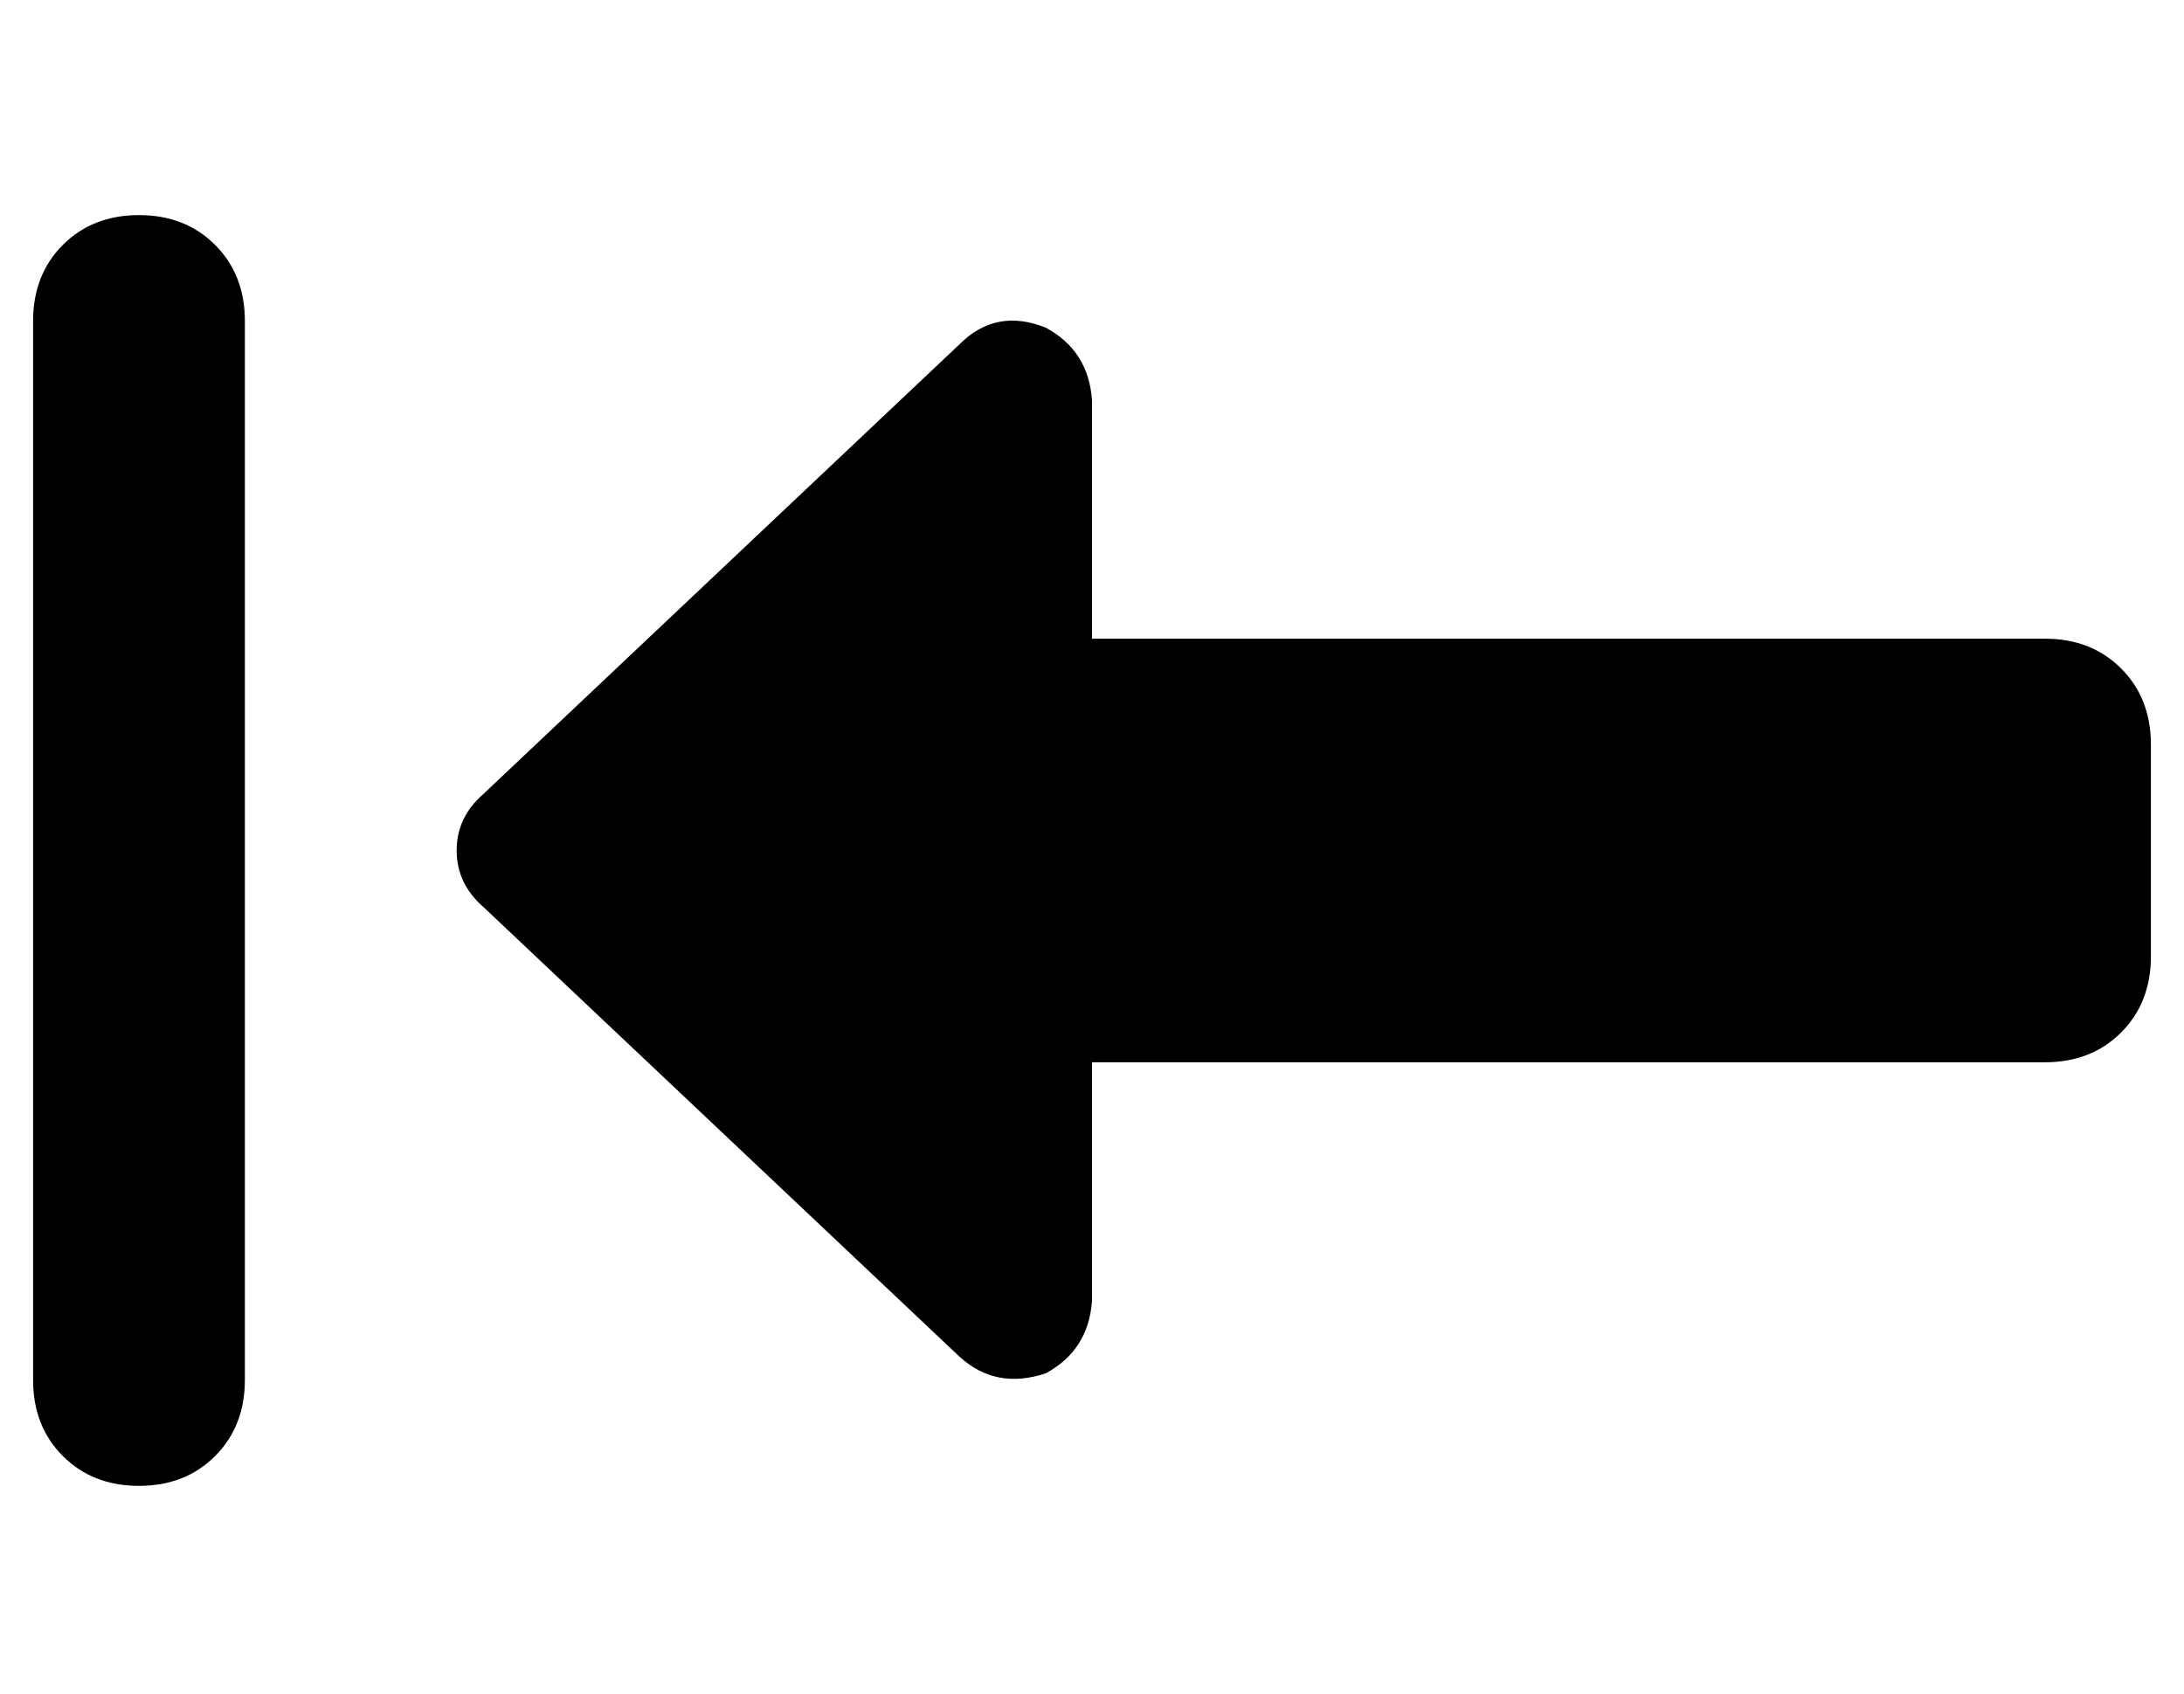 <?xml version="1.0" standalone="no"?>
<!DOCTYPE svg PUBLIC "-//W3C//DTD SVG 1.1//EN" "http://www.w3.org/Graphics/SVG/1.1/DTD/svg11.dtd" >
<svg xmlns="http://www.w3.org/2000/svg" xmlns:xlink="http://www.w3.org/1999/xlink" version="1.1" viewBox="-10 -40 660 512">
   <path fill="currentColor"
d="M0 57v320v-320v320q0 14 9 23t23 9t23 -9t9 -23v-320v0q0 -14 -9 -23t-23 -9t-23 9t-9 23v0zM280 370q11 10 26 5q13 -7 14 -22v-72v0h288v0q14 0 23 -9t9 -23v-64v0q0 -14 -9 -23t-23 -9h-288v0v-72v0q-1 -15 -14 -22q-15 -6 -26 5l-144 136v0q-8 7 -8 17t8 17l144 136
v0z" />
</svg>
